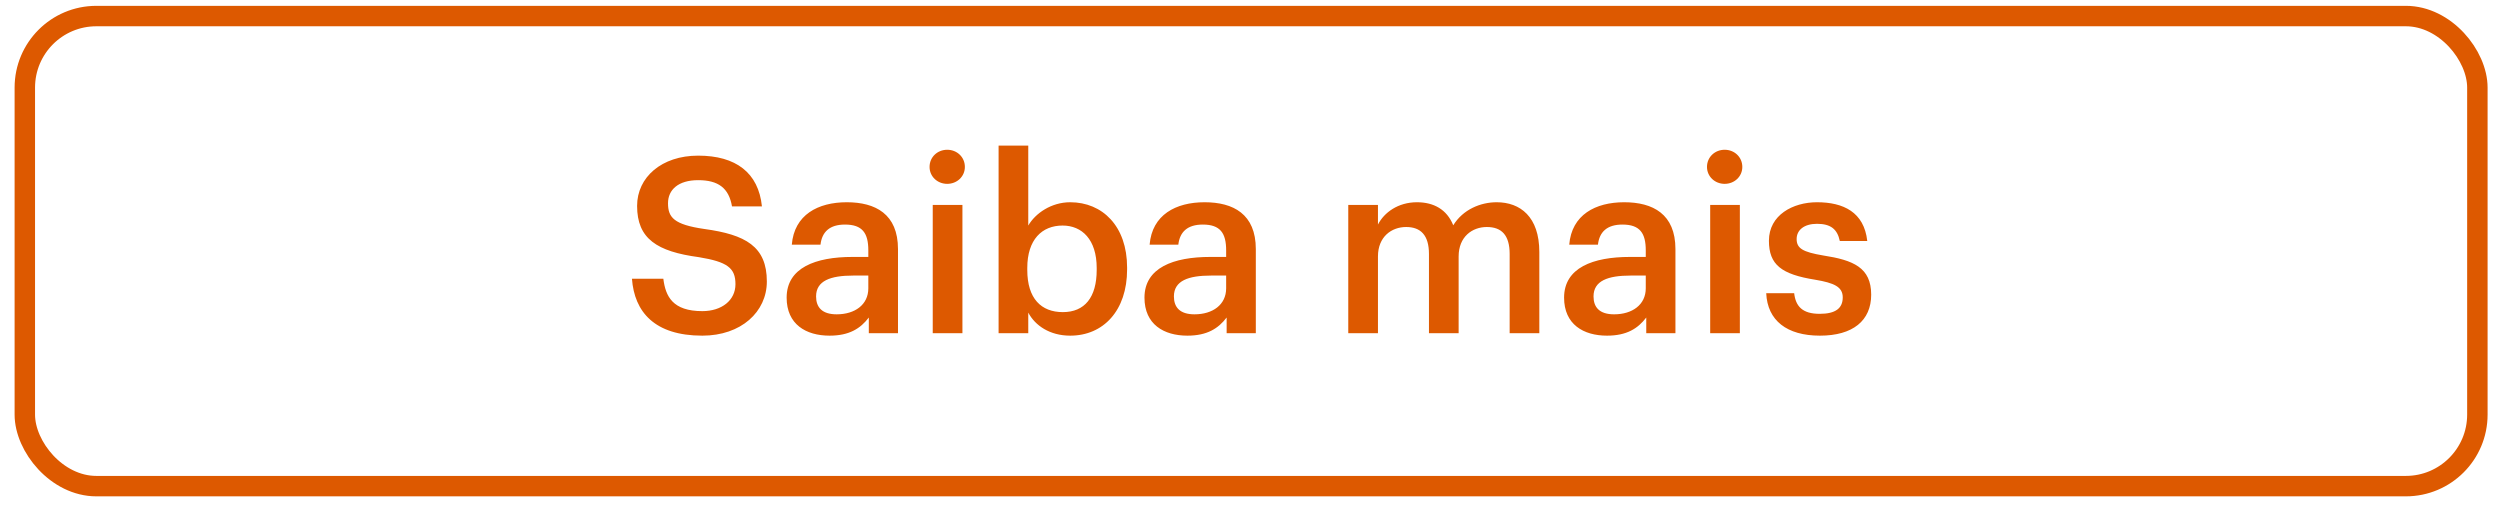 <svg width="137" height="28" viewBox="0 0 137 28" fill="none" xmlns="http://www.w3.org/2000/svg">
<rect x="1.36" y="0.88" width="134.4" height="25.76" rx="3.92" stroke="#DD5900" stroke-width="1.12"/>
<path d="M38.488 18.394C35.867 18.394 34.765 17.09 34.631 15.276H36.351C36.472 16.244 36.862 17.05 38.488 17.05C39.55 17.05 40.303 16.459 40.303 15.572C40.303 14.685 39.859 14.349 38.3 14.093C36.002 13.784 34.913 13.085 34.913 11.284C34.913 9.712 36.257 8.529 38.26 8.529C40.33 8.529 41.566 9.47 41.754 11.311H40.114C39.94 10.303 39.362 9.873 38.26 9.873C37.171 9.873 36.607 10.397 36.607 11.137C36.607 11.916 36.929 12.306 38.596 12.548C40.854 12.857 42.023 13.502 42.023 15.424C42.023 17.09 40.612 18.394 38.488 18.394ZM45.46 18.394C44.17 18.394 43.108 17.776 43.108 16.311C43.108 14.671 44.694 14.08 46.71 14.08H47.584V13.717C47.584 12.776 47.261 12.306 46.307 12.306C45.46 12.306 45.044 12.709 44.963 13.408H43.391C43.525 11.768 44.829 11.083 46.401 11.083C47.974 11.083 49.21 11.728 49.21 13.65V18.26H47.611V17.4C47.154 18.004 46.536 18.394 45.46 18.394ZM45.85 17.225C46.845 17.225 47.584 16.701 47.584 15.8V15.101H46.751C45.514 15.101 44.721 15.384 44.721 16.244C44.721 16.835 45.044 17.225 45.85 17.225ZM51.114 18.26V11.231H52.741V18.26H51.114ZM51.907 10.075C51.37 10.075 50.94 9.672 50.94 9.147C50.94 8.61 51.37 8.207 51.907 8.207C52.445 8.207 52.875 8.61 52.875 9.147C52.875 9.672 52.445 10.075 51.907 10.075ZM58.647 18.394C57.532 18.394 56.725 17.843 56.349 17.131V18.26H54.723V7.978H56.349V12.36C56.739 11.688 57.612 11.083 58.647 11.083C60.408 11.083 61.765 12.386 61.765 14.658V14.765C61.765 17.023 60.462 18.394 58.647 18.394ZM58.244 17.104C59.44 17.104 60.099 16.297 60.099 14.792V14.685C60.099 13.126 59.292 12.36 58.231 12.36C57.102 12.36 56.295 13.126 56.295 14.685V14.792C56.295 16.365 57.061 17.104 58.244 17.104ZM65.069 18.394C63.779 18.394 62.717 17.776 62.717 16.311C62.717 14.671 64.303 14.08 66.319 14.08H67.193V13.717C67.193 12.776 66.87 12.306 65.916 12.306C65.069 12.306 64.653 12.709 64.572 13.408H62.999C63.134 11.768 64.438 11.083 66.01 11.083C67.582 11.083 68.819 11.728 68.819 13.65V18.26H67.22V17.4C66.763 18.004 66.144 18.394 65.069 18.394ZM65.459 17.225C66.454 17.225 67.193 16.701 67.193 15.8V15.101H66.359C65.123 15.101 64.33 15.384 64.33 16.244C64.33 16.835 64.653 17.225 65.459 17.225ZM73.885 18.26V11.231H75.512V12.306C75.848 11.647 76.614 11.083 77.649 11.083C78.562 11.083 79.288 11.473 79.638 12.346C80.175 11.473 81.143 11.083 82.017 11.083C83.307 11.083 84.355 11.876 84.355 13.811V18.26H82.729V13.919C82.729 12.884 82.285 12.44 81.479 12.44C80.673 12.44 79.933 12.978 79.933 14.053V18.26H78.307V13.919C78.307 12.884 77.85 12.44 77.057 12.44C76.251 12.44 75.512 12.978 75.512 14.053V18.26H73.885ZM88.064 18.394C86.774 18.394 85.712 17.776 85.712 16.311C85.712 14.671 87.298 14.08 89.314 14.08H90.188V13.717C90.188 12.776 89.865 12.306 88.911 12.306C88.064 12.306 87.647 12.709 87.567 13.408H85.994C86.129 11.768 87.433 11.083 89.005 11.083C90.577 11.083 91.814 11.728 91.814 13.65V18.26H90.215V17.4C89.758 18.004 89.139 18.394 88.064 18.394ZM88.454 17.225C89.448 17.225 90.188 16.701 90.188 15.8V15.101H89.354C88.118 15.101 87.325 15.384 87.325 16.244C87.325 16.835 87.647 17.225 88.454 17.225ZM93.718 18.26V11.231H95.344V18.26H93.718ZM94.511 10.075C93.974 10.075 93.543 9.672 93.543 9.147C93.543 8.61 93.974 8.207 94.511 8.207C95.049 8.207 95.479 8.61 95.479 9.147C95.479 9.672 95.049 10.075 94.511 10.075ZM99.732 18.394C97.918 18.394 96.856 17.561 96.789 16.069H98.321C98.402 16.781 98.765 17.198 99.719 17.198C100.593 17.198 100.982 16.889 100.982 16.297C100.982 15.72 100.512 15.505 99.477 15.33C97.622 15.034 96.937 14.51 96.937 13.193C96.937 11.782 98.254 11.083 99.571 11.083C101.009 11.083 102.152 11.62 102.326 13.206H100.821C100.687 12.561 100.324 12.265 99.571 12.265C98.872 12.265 98.456 12.601 98.456 13.099C98.456 13.61 98.792 13.811 99.907 13.999C101.56 14.255 102.541 14.658 102.541 16.15C102.541 17.574 101.533 18.394 99.732 18.394Z" fill="#DD5900"/>
</svg>

